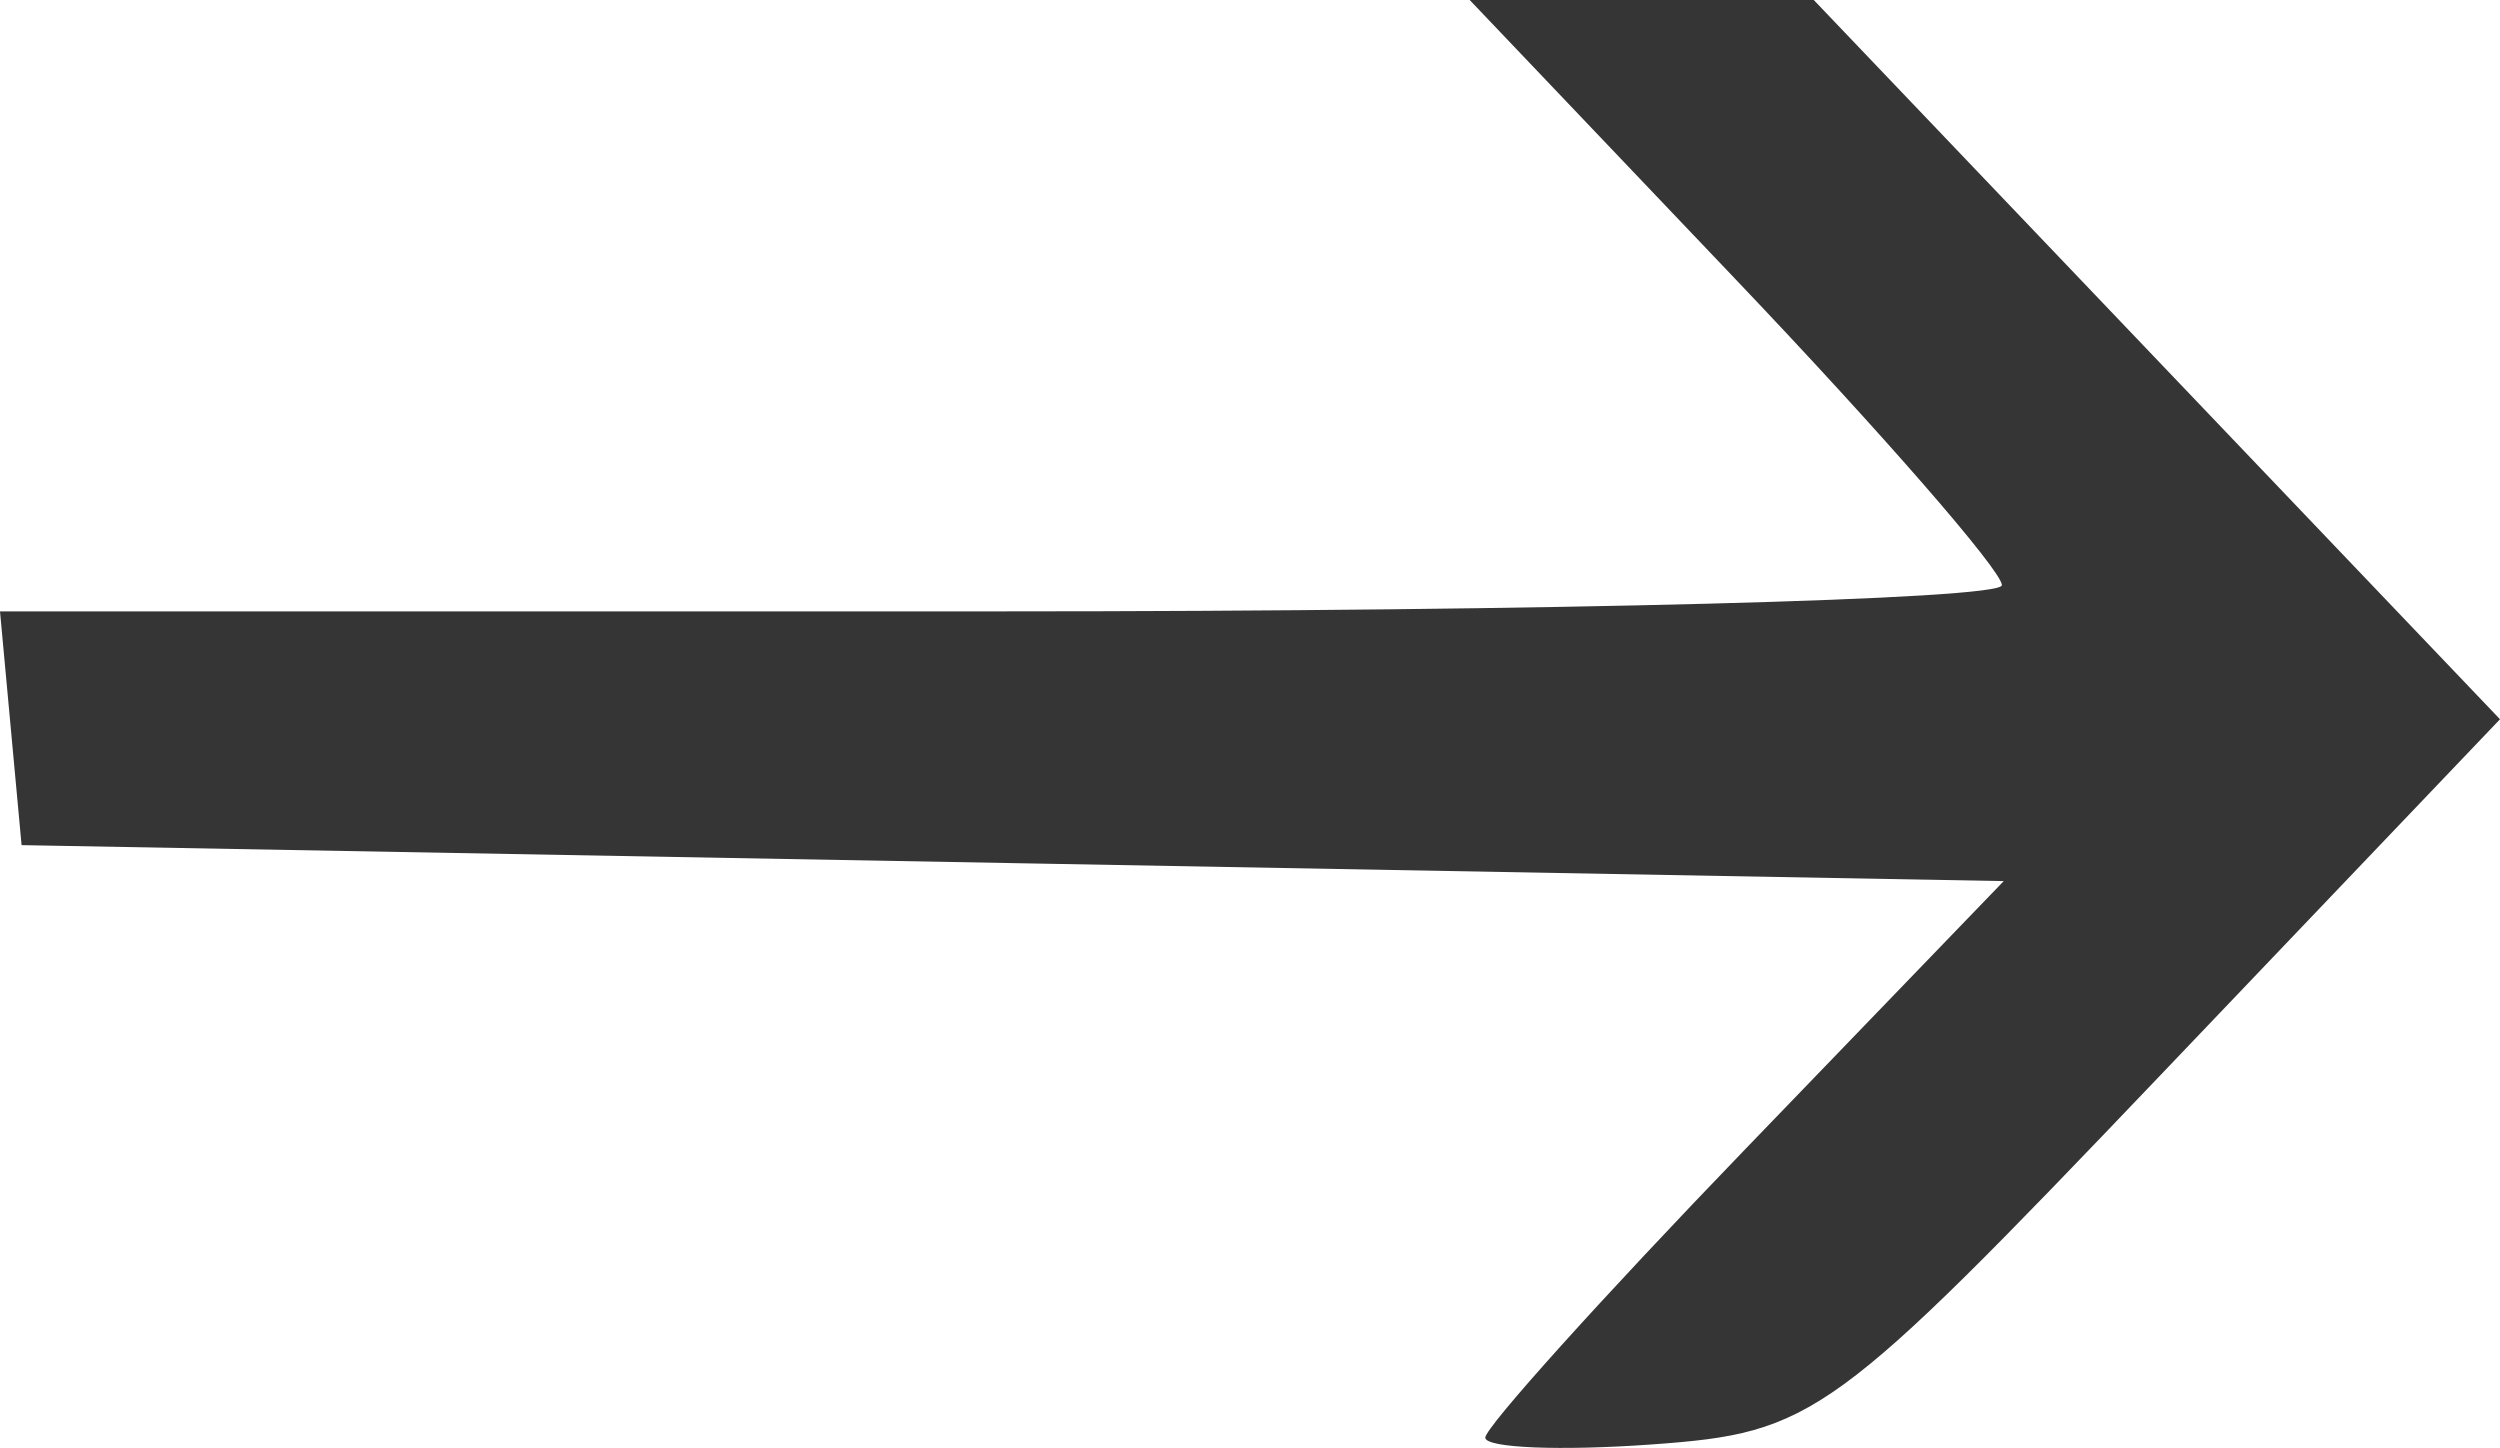 <?xml version="1.0" encoding="UTF-8" standalone="no"?>
<!-- Created with Inkscape (http://www.inkscape.org/) -->

<svg
   xmlns:dc="http://purl.org/dc/elements/1.1/"
   xmlns:cc="http://creativecommons.org/ns#"
   xmlns:rdf="http://www.w3.org/1999/02/22-rdf-syntax-ns#"
   xmlns:svg="http://www.w3.org/2000/svg"
   xmlns="http://www.w3.org/2000/svg"
   xmlns:sodipodi="http://sodipodi.sourceforge.net/DTD/sodipodi-0.dtd"
   xmlns:inkscape="http://www.inkscape.org/namespaces/inkscape"
   width="205.754mm"
   height="119.168mm"
   viewBox="0 0 205.754 119.168"
   version="1.1"
   id="svg1354"
   inkscape:version="0.92.2 (5c3e80d, 2017-08-06)"
   sodipodi:docname="arrow-right.svg">
  <defs
     id="defs1348" />
  <sodipodi:namedview
     id="base"
     pagecolor="#ffffff"
     bordercolor="#666666"
     borderopacity="1.0"
     inkscape:pageopacity="0.0"
     inkscape:pageshadow="2"
     inkscape:zoom="0.35"
     inkscape:cx="387.65261"
     inkscape:cy="255.8263"
     inkscape:document-units="mm"
     inkscape:current-layer="layer1"
     showgrid="false"
     fit-margin-top="0"
     fit-margin-left="0"
     fit-margin-right="0"
     fit-margin-bottom="0"
     inkscape:window-width="1920"
     inkscape:window-height="1017"
     inkscape:window-x="-8"
     inkscape:window-y="-8"
     inkscape:window-maximized="1" />
  <g
     inkscape:label="Layer 1"
     inkscape:groupmode="layer"
     id="layer1"
     transform="translate(-3.267,-97.353)">
    <path
       style="fill:#353535;stroke-width:2.896"
       d="m 125.508,215.673 c 9.6e-4,-0.855 9.602,-11.51 21.336,-23.679 L 168.177,169.869 86.61,168.389 5.043,166.909 4.155,157.29 3.267,147.67 H 85.647 c 45.309,0 82.38,-0.969 82.38,-2.154 0,-1.185 -9.855,-12.506 -21.901,-25.159 L 124.225,97.353 h 14.159 14.159 l 28.239,29.598 28.239,29.598 -27.994,29.342 c -26.921,28.217 -28.521,29.38 -41.757,30.338 -7.57,0.548 -13.763,0.297 -13.762,-0.557 z"
       id="path1367"
       inkscape:connector-curvature="0" />
  </g>
</svg>
